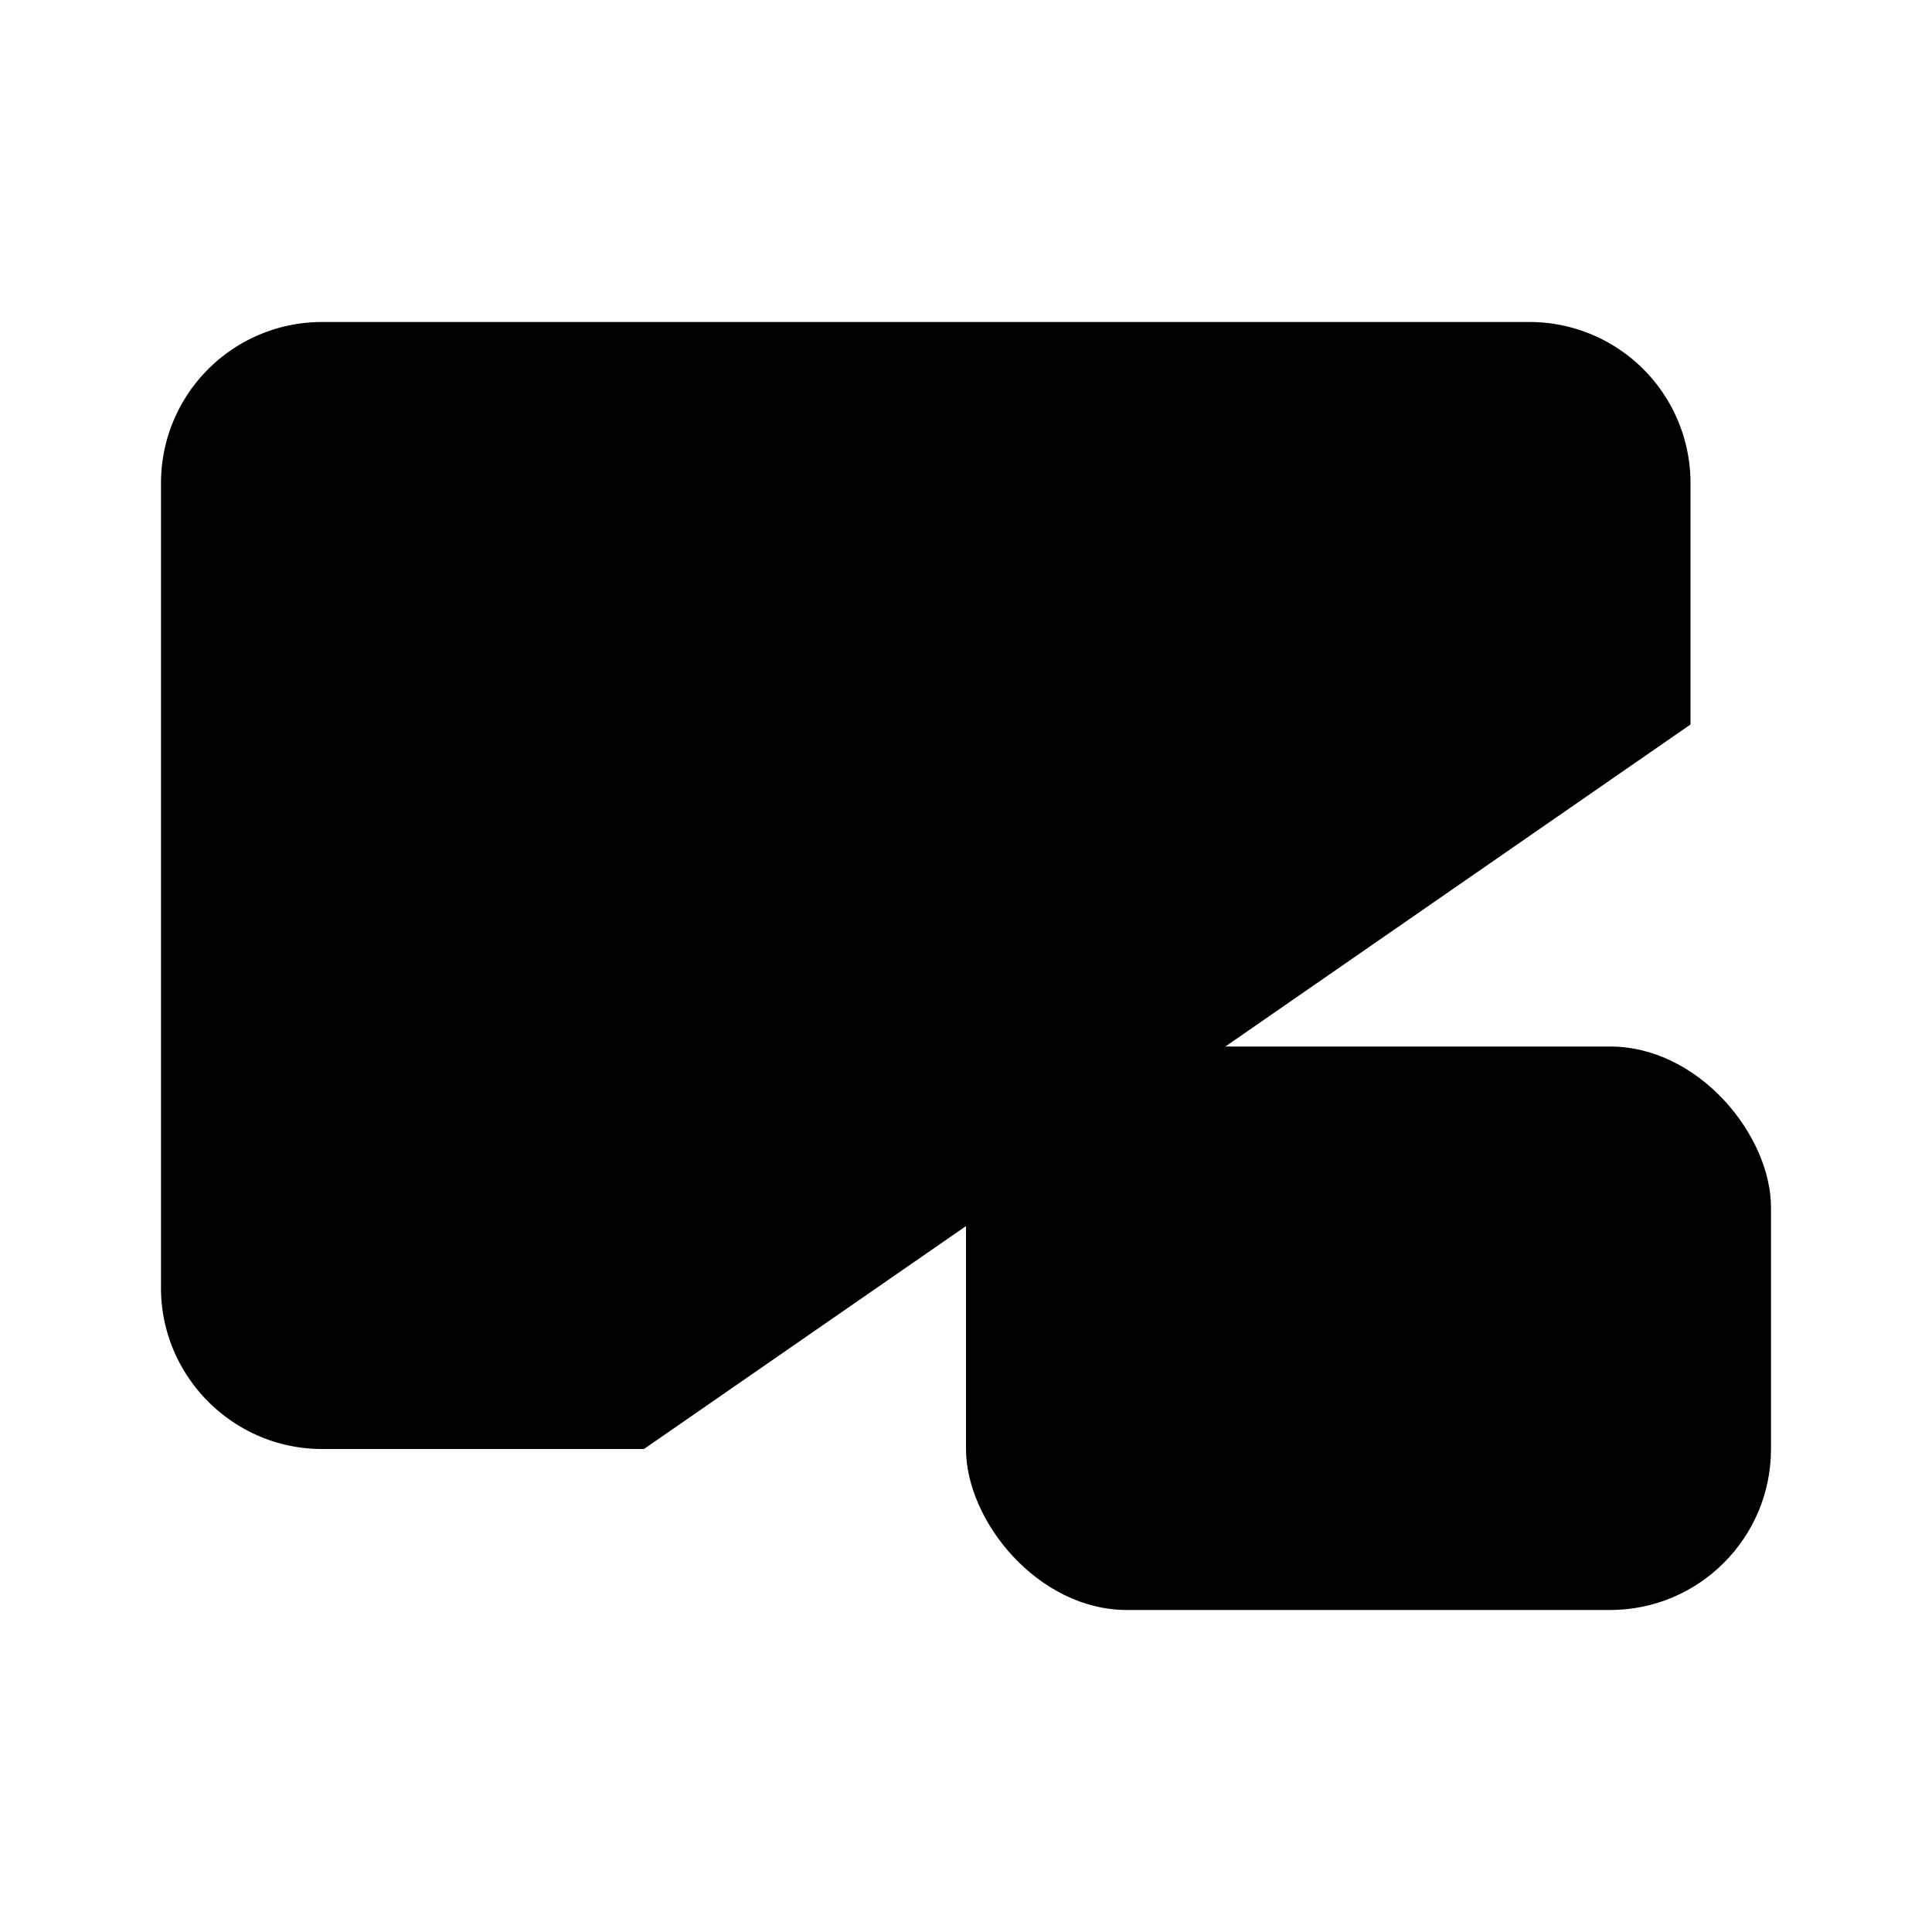 <svg xmlns="http://www.w3.org/2000/svg" width="24" height="24" viewBox="0 0 24 24"><path d="M21 9V6a2 2 0 0 0-2-2H4a2 2 0 0 0-2 2v10c0 1.1.9 2 2 2h4"/><rect x="12" y="13" width="10" height="7" rx="2"/></svg>